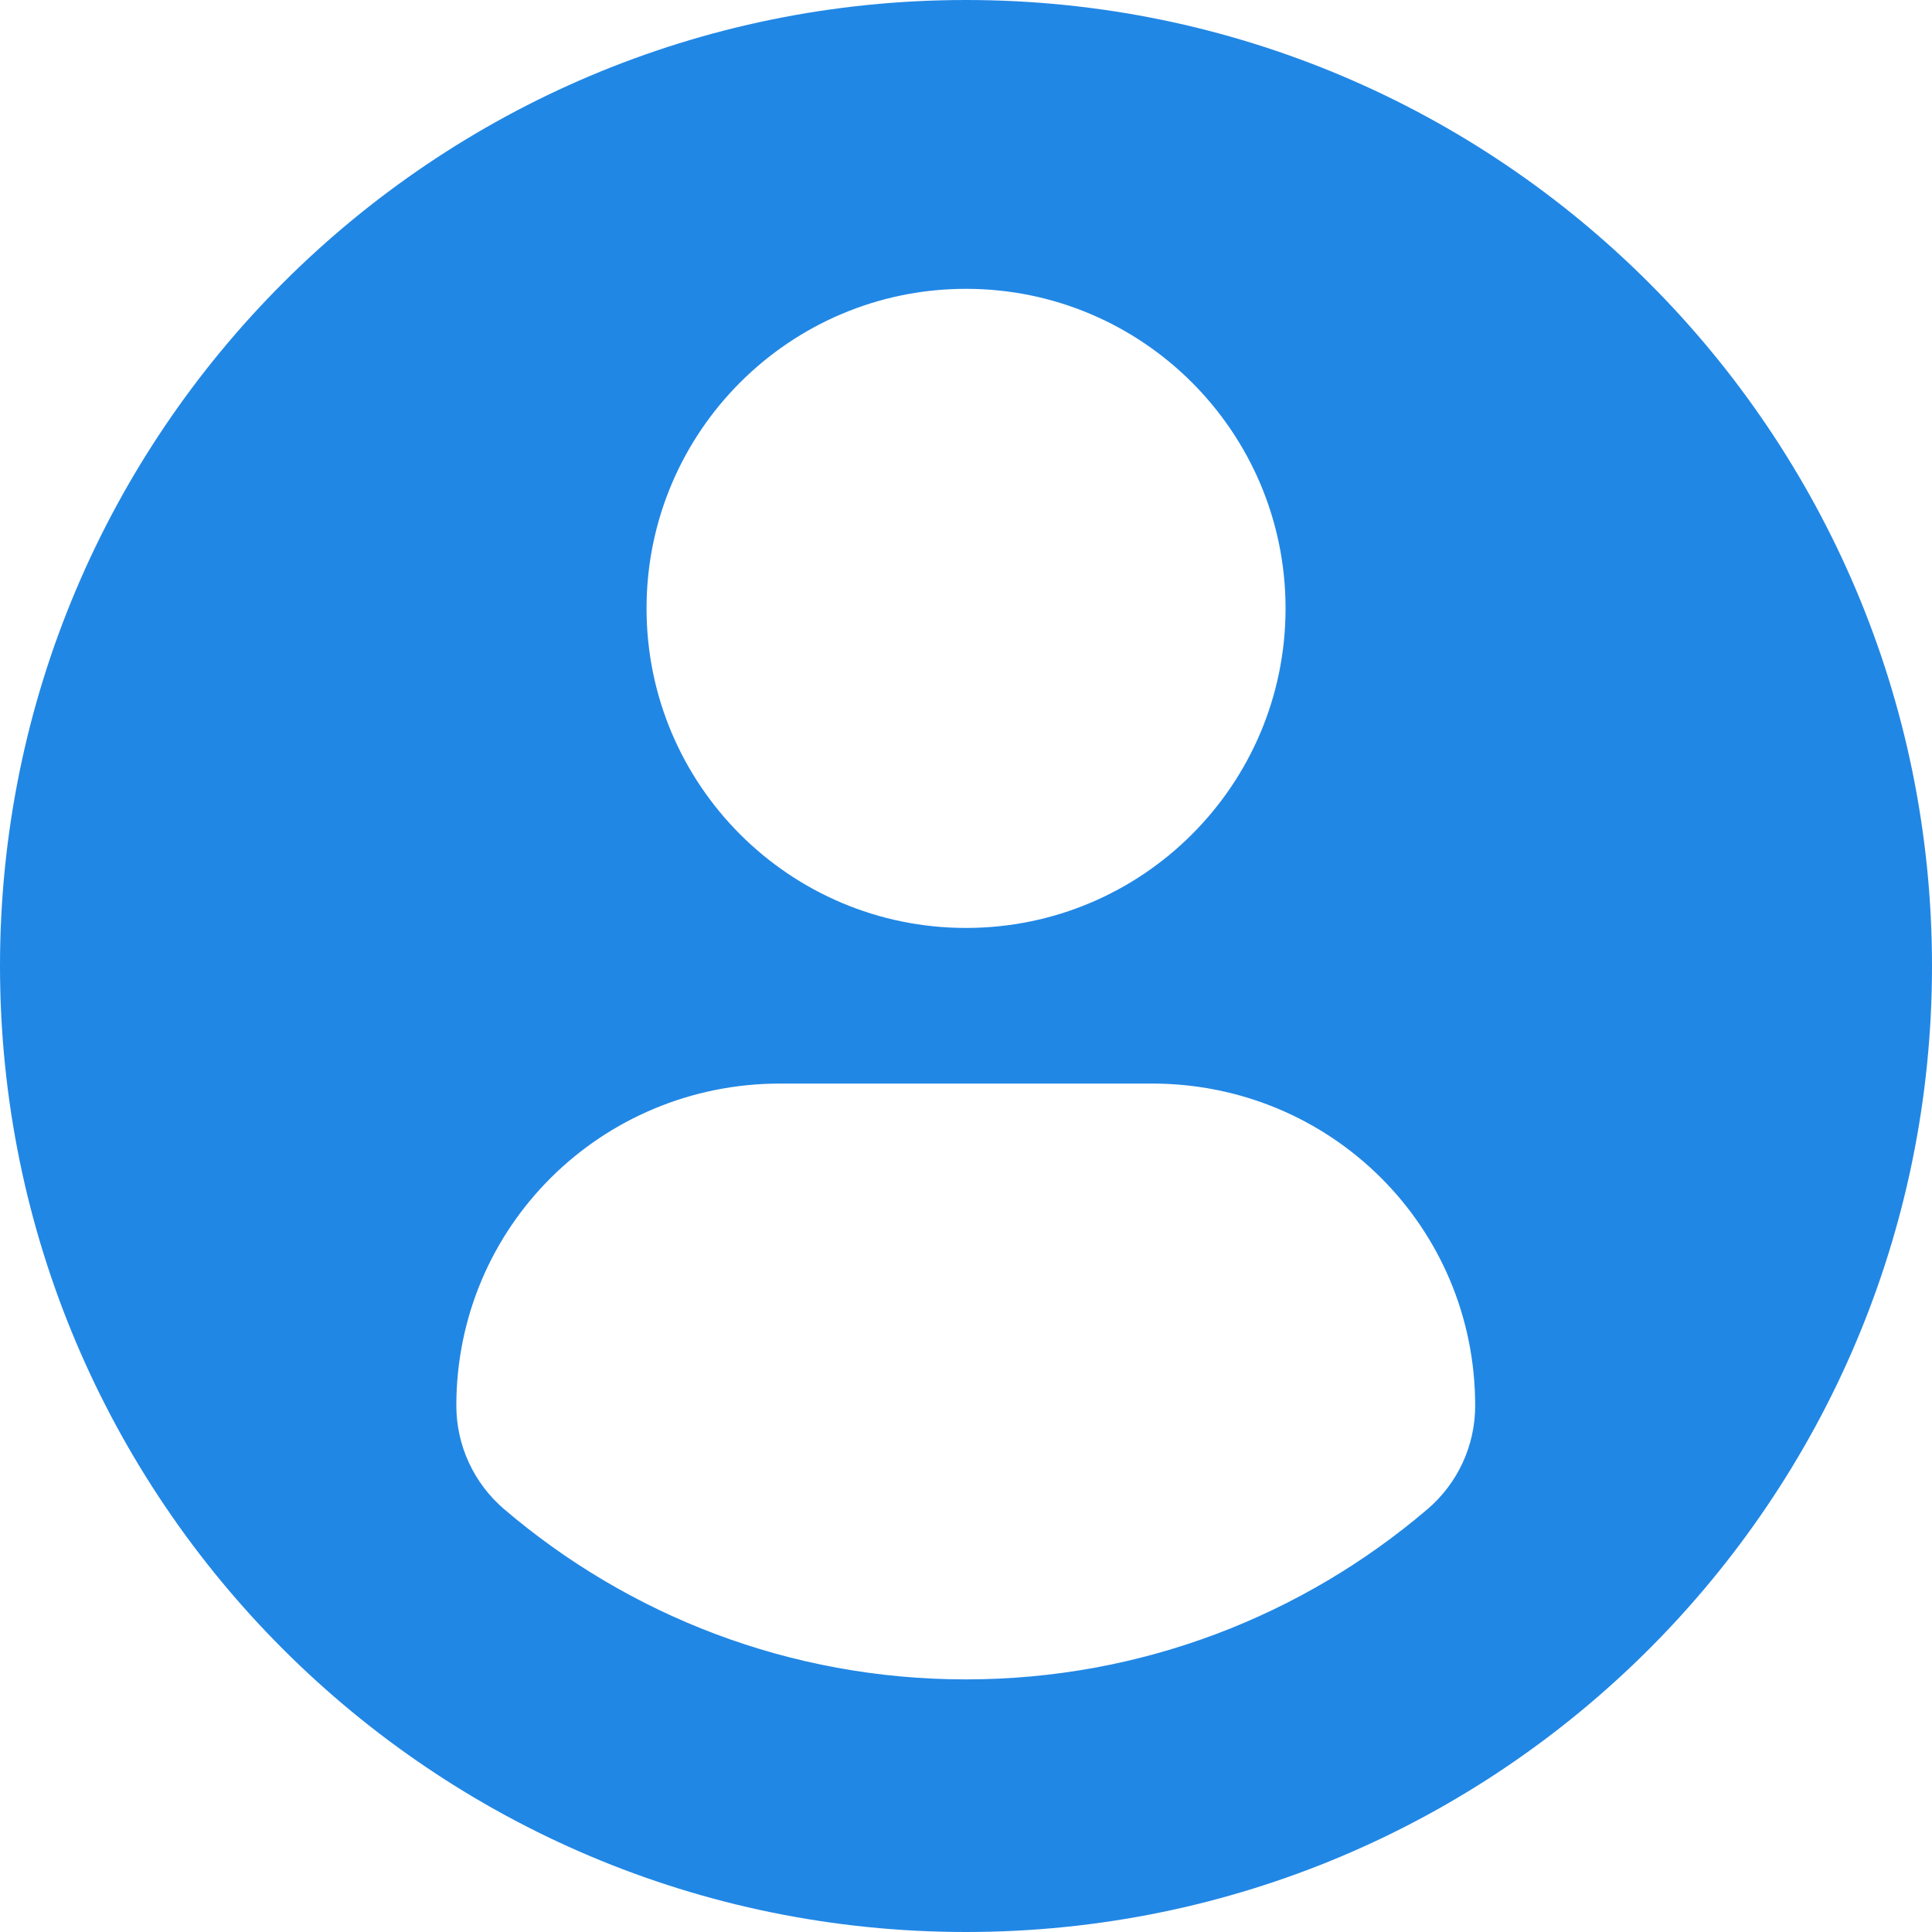 <svg width="20" height="20" viewBox="0 0 20 20" fill="none" xmlns="http://www.w3.org/2000/svg">
<path d="M10 0C4.478 0 0 4.477 0 10C0 15.523 4.477 20 10 20C15.523 20 20 15.523 20 10C20 4.477 15.523 0 10 0ZM10 2.99C11.827 2.99 13.308 4.472 13.308 6.298C13.308 8.125 11.827 9.606 10 9.606C8.174 9.606 6.693 8.125 6.693 6.298C6.693 4.472 8.174 2.99 10 2.99ZM9.998 17.385C8.175 17.385 6.506 16.721 5.219 15.623C4.905 15.355 4.724 14.963 4.724 14.552C4.724 12.699 6.223 11.217 8.076 11.217H11.925C13.778 11.217 15.271 12.699 15.271 14.552C15.271 14.964 15.091 15.355 14.777 15.623C13.49 16.721 11.821 17.385 9.998 17.385Z" fill="#2187E5"/>
</svg>
